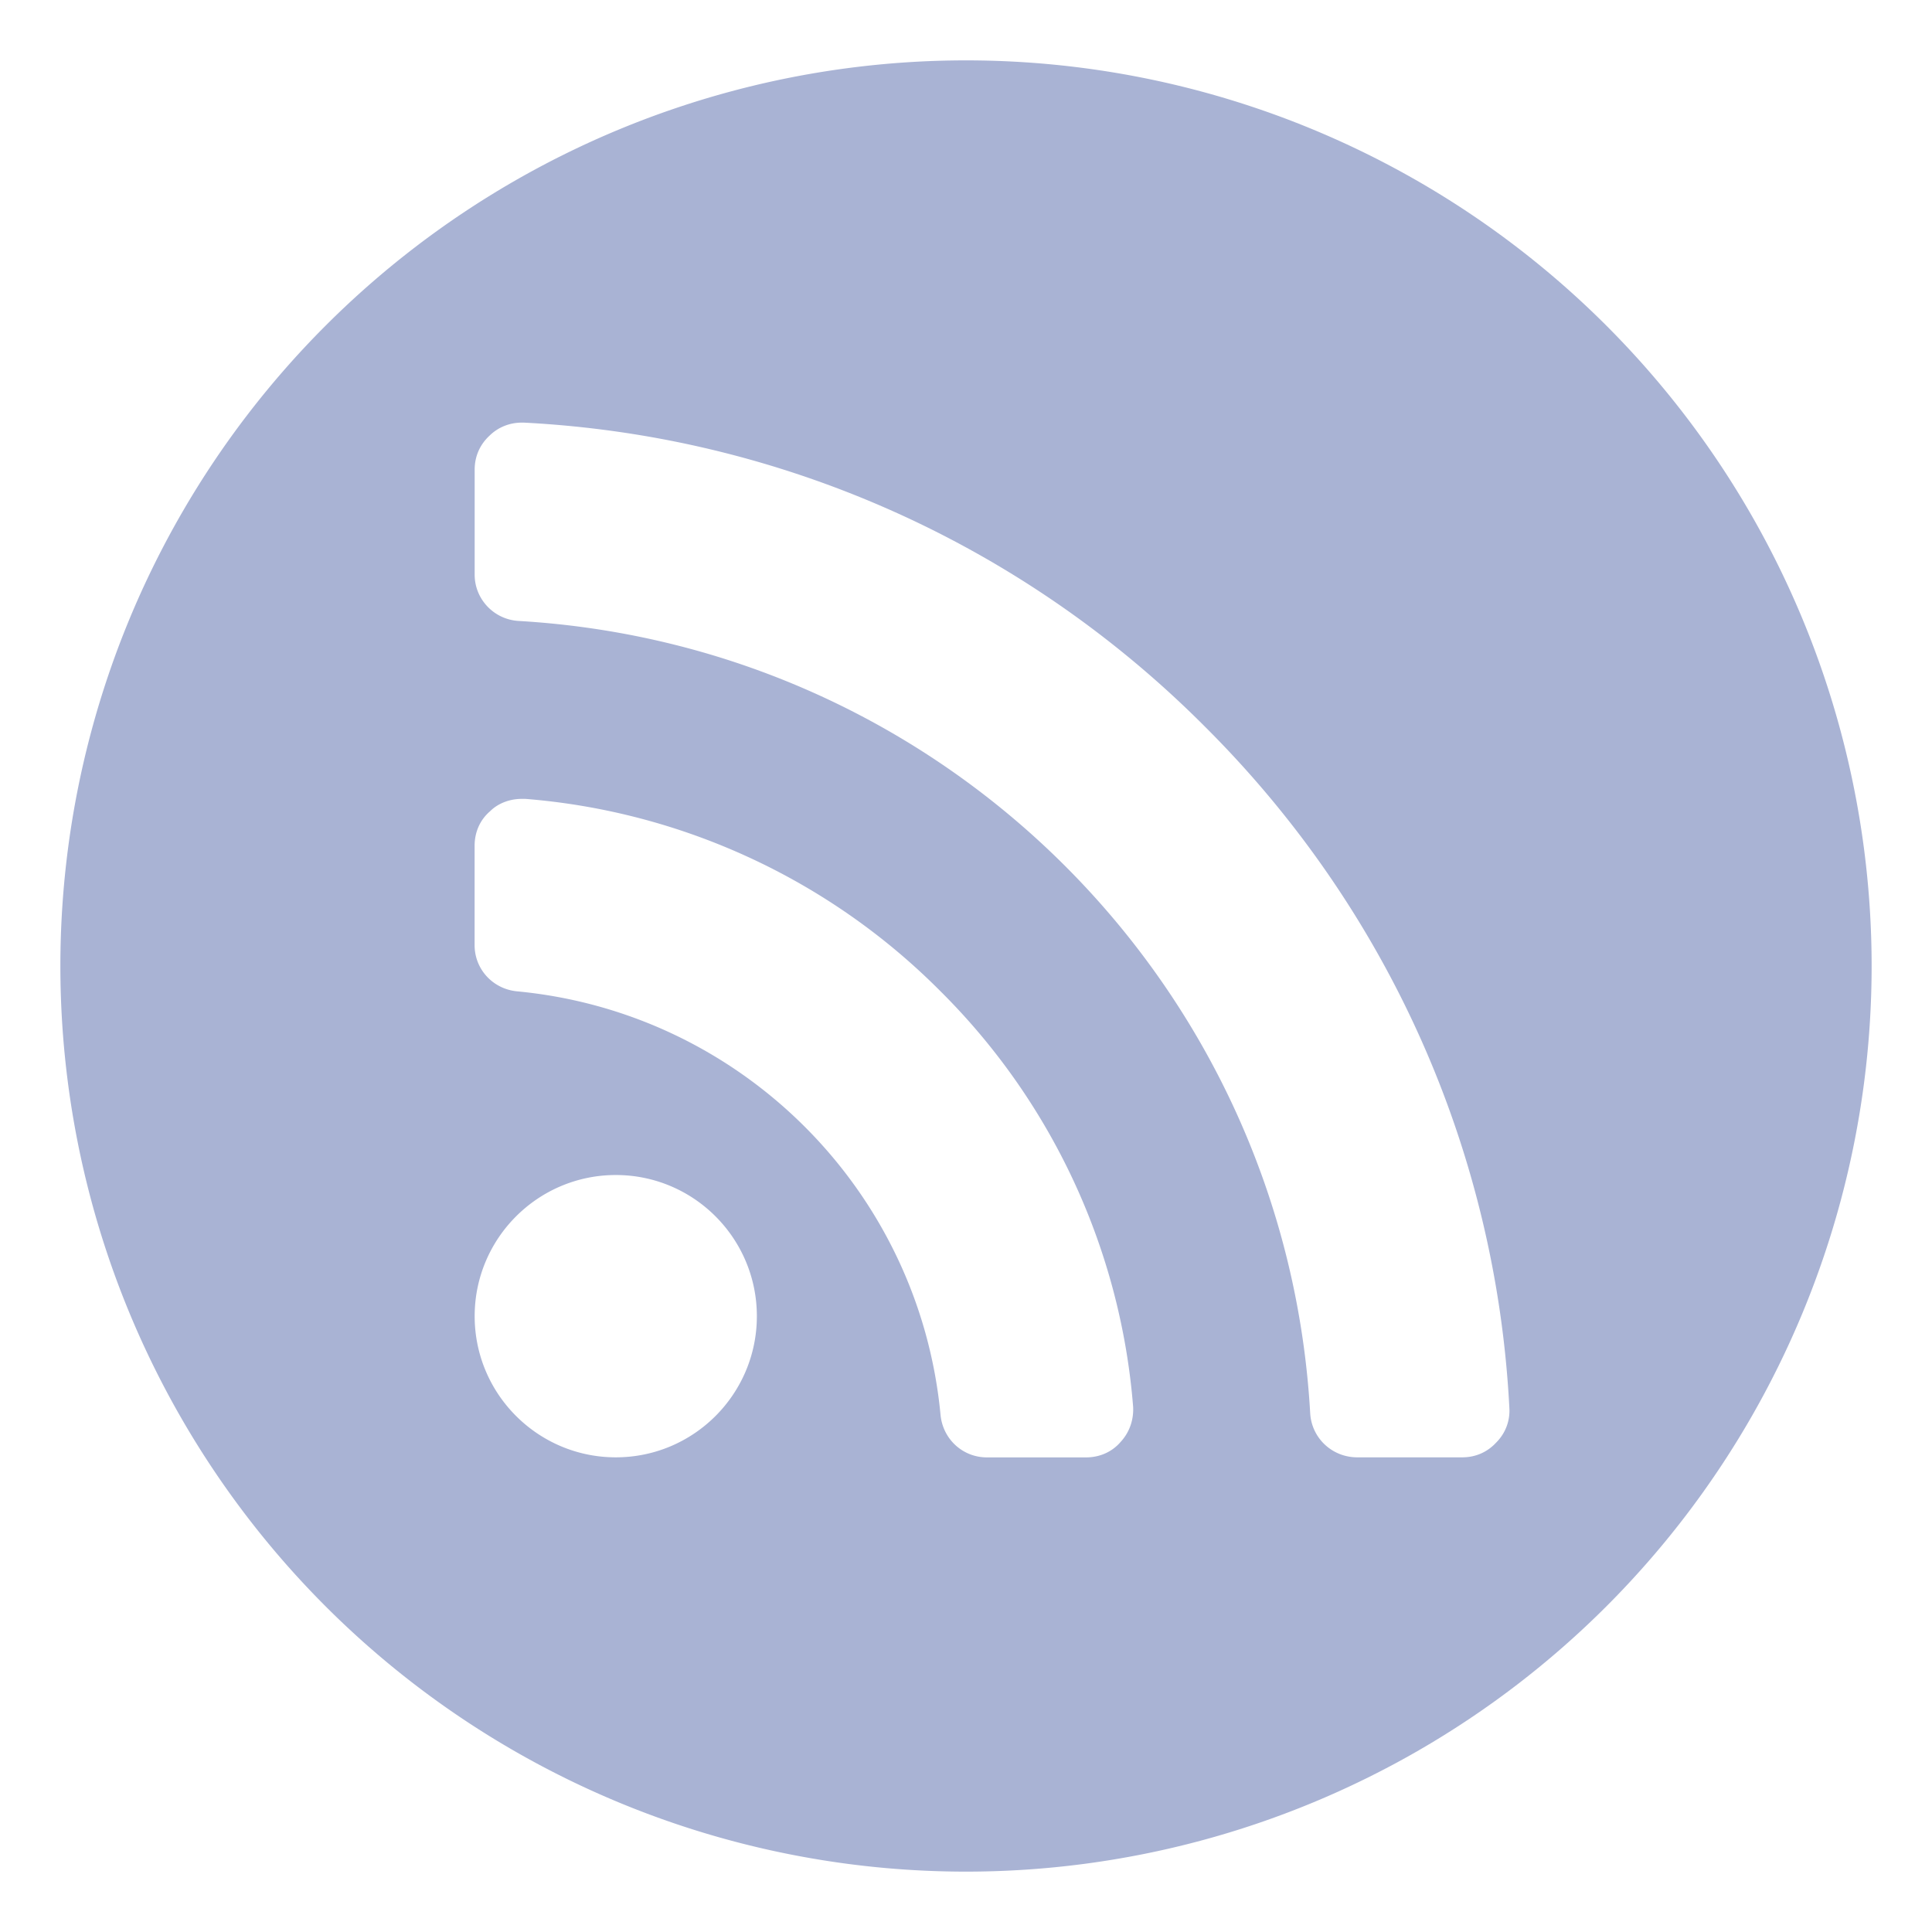 <svg height="32" width="32" xmlns="http://www.w3.org/2000/svg"><path d="m16 1A15 15 0 001 16a15 15 0 0015 15 15 15 0 0015-15A15 15 0 0016 1zM8.641 7h.037c4.26.219 8.265 2.008 11.283 5.039C22.992 15.058 24.781 19.062 25 23.322c.012.207-.061.414-.219.572-.146.158-.341.244-.561.244h-1.74c-.414.0-.755-.317-.779-.73-.402-7.072-6.037-12.709-13.109-13.123-.414-.024-.73-.364-.73-.766V7.779c0-.219.086-.414.244-.561C8.252 7.073 8.446 7 8.641 7zm0 6.232h.061c2.593.207 5.039 1.337 6.877 3.188 1.85 1.838 2.983 4.286 3.189 6.879.012.219-.061.426-.207.584-.146.17-.353.256-.572.256h-1.643c-.402.0-.731-.305-.768-.707-.353-3.713-3.297-6.659-7.01-7.012-.402-.037-.707-.364-.707-.766v-1.645c0-.219.085-.426.256-.572.134-.134.329-.205.523-.205zm1.559 6.23c1.29.0 2.336 1.048 2.336 2.338.0 1.29-1.046 2.338-2.336 2.338-1.29.0-2.338-1.048-2.338-2.338.0-1.29 1.048-2.338 2.338-2.338z" fill="#a9b3d4"/></svg>